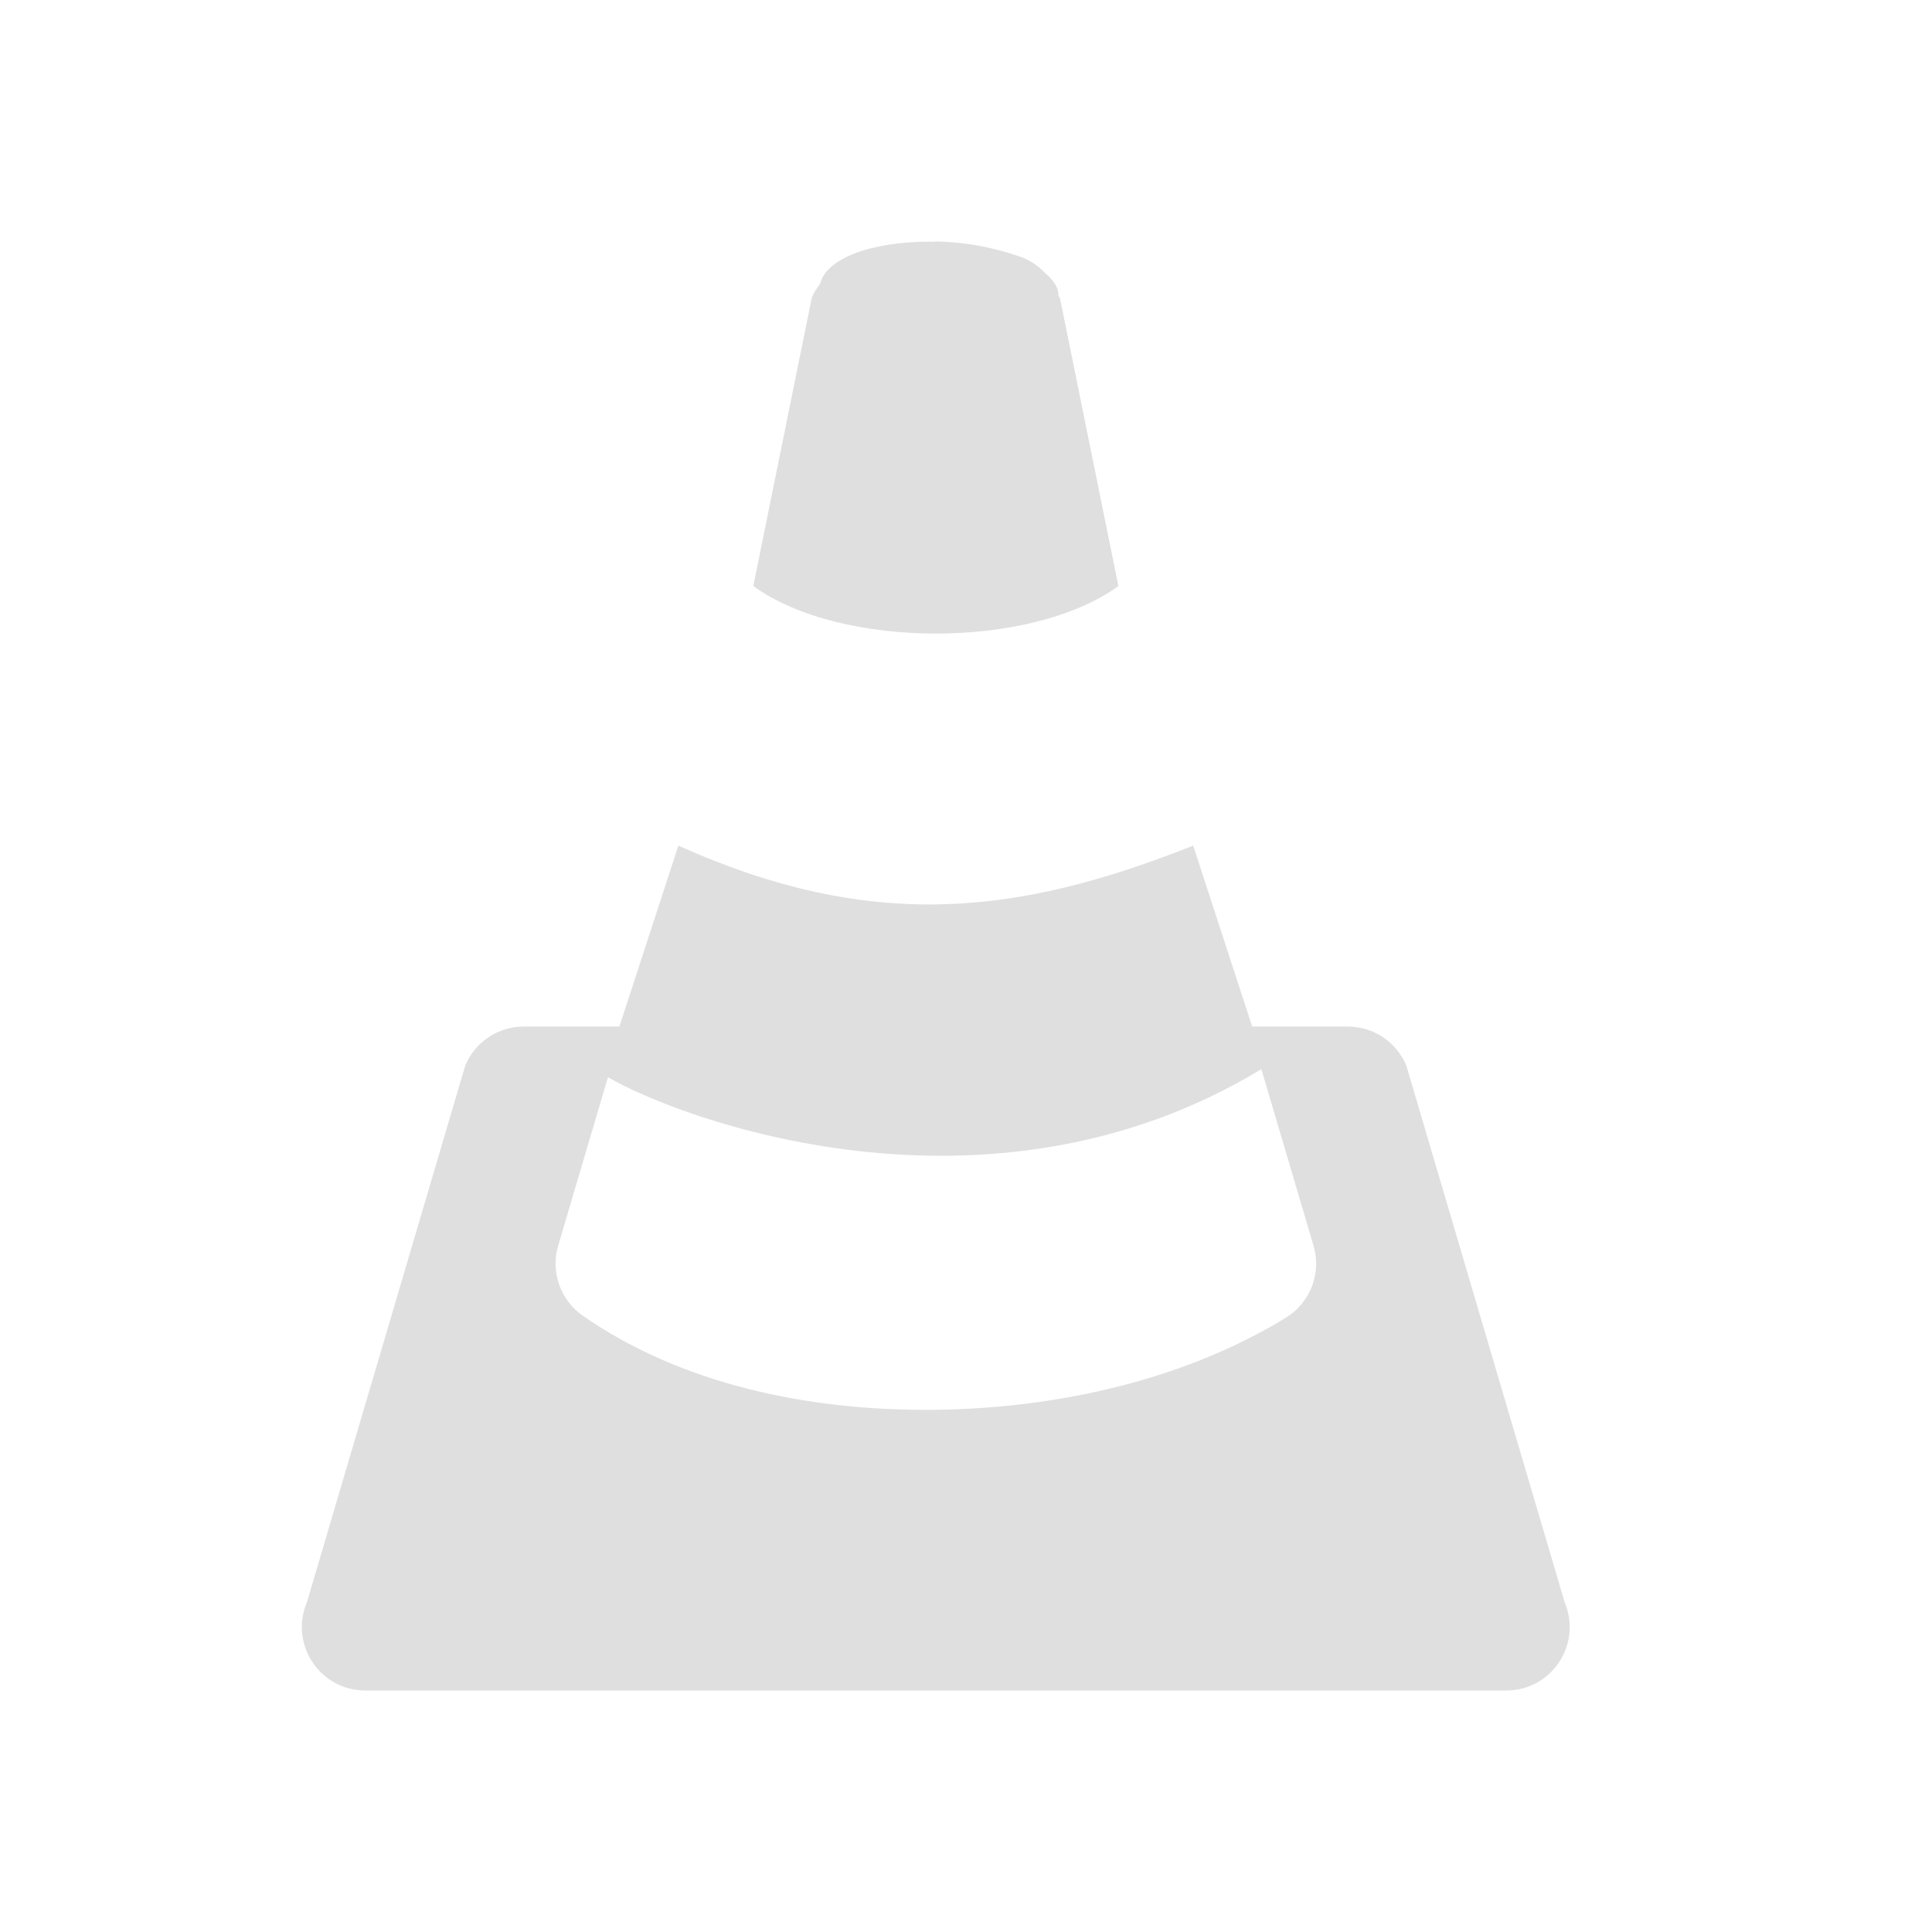 <?xml version="1.0" encoding="UTF-8"?>
<svg width="32" height="32" version="1.1" xmlns="http://www.w3.org/2000/svg">
 <defs id="materia">
  <style id="current-color-scheme" type="text/css">.ColorScheme-Background {color:#181818; } .ColorScheme-ButtonBackground { color:#343434; } .ColorScheme-Highlight { color:#4285f4; } .ColorScheme-Text { color:#dfdfdf; } .ColorScheme-ViewBackground { color:#242424; } .ColorScheme-NegativeText { color:#f44336; } .ColorScheme-PositiveText { color:#4caf50; } .ColorScheme-NeutralText { color:#ff9800; }</style>
 </defs>
 <g id="22-22-vlc" transform="translate(0,-22)">
  <rect width="22" height="22" rx=".752" ry=".72" opacity=".001"/>
  <path class="ColorScheme-Text" d="m10.96 3c-5e-3 -2e-5 -0.01-2e-3 -0.015-2e-3 -0.687 0-1.156 0.194-1.224 0.46-0.035 0.055-0.077 0.106-0.096 0.169l-0.644 3.175c0.965 0.7 3.066 0.7 4.031 0l-0.644-3.175c-4e-3 -0.014-0.016-0.023-0.021-0.036 6e-5 -2e-3 3e-3 -4e-3 3e-3 -5e-3 -1e-5 -0.082-0.056-0.163-0.144-0.237-0.077-0.083-0.174-0.148-0.284-0.186-0.297-0.102-0.608-0.162-0.926-0.166zm-2.806 6.6-0.651 2.199h-1.056c-0.282 7e-5 -0.537 0.17-0.646 0.43l-1.75 5.799c-0.192 0.461 0.147 0.968 0.646 0.969h12.599c0.499-1.5e-4 0.838-0.508 0.646-0.969l-1.75-5.799c-0.109-0.261-0.363-0.43-0.646-0.43h-1.056l-0.651-2.199c-1.925 0.765-3.542 0.962-5.685 0zm6.437 2.535 0.576 1.949c0.09 0.303-0.035 0.629-0.304 0.794-1.099 0.674-2.498 1.005-3.893 1.018-1.394 0.013-2.795-0.288-3.874-1.04-0.247-0.172-0.355-0.483-0.27-0.772l0.55-1.86c0.754 0.442 4.168 1.756 7.215-0.089z" fill="currentColor"/>
 </g>
 <g id="vlc">
  <rect width="32" height="32" rx="1.094" ry="1.047" opacity=".001"/>
  <path class="ColorScheme-Text" d="m15.445 4.005c-0.007-3e-5 -0.015-3e-3 -0.023-3e-3 -1.03 0-1.734 0.291-1.835 0.689-0.052 0.082-0.115 0.158-0.144 0.254l-0.966 4.762c1.448 1.049 4.599 1.049 6.047 0l-0.966-4.762c-6e-3 -0.02-0.024-0.034-0.031-0.054 9.1e-5 -3e-3 0.004-6e-3 0.004-0.007 2.1e-5 -0.123-0.084-0.244-0.215-0.356-0.116-0.124-0.261-0.223-0.425-0.279-0.445-0.153-0.912-0.243-1.389-0.249zm-4.209 10.001-0.977 2.997h-1.584c-0.424 1.06e-4 -0.806 0.255-0.969 0.646l-2.625 8.898c-0.288 0.691 0.22 1.453 0.969 1.453h18.899c0.749-2.25e-4 1.257-0.762 0.969-1.453l-2.625-8.898c-0.163-0.391-0.545-0.646-0.969-0.646h-1.584l-0.977-2.997c-2.887 1.148-5.313 1.443-8.528 0zm9.656 3.702 0.864 2.924c0.135 0.455-0.052 0.943-0.456 1.192-1.648 1.011-3.747 1.507-5.839 1.527-2.092 0.02-4.193-0.433-5.811-1.561-0.371-0.259-0.533-0.725-0.405-1.158l0.825-2.79c1.131 0.663 6.252 2.634 10.822-0.133z" fill="currentColor"/>
 </g>
</svg>
